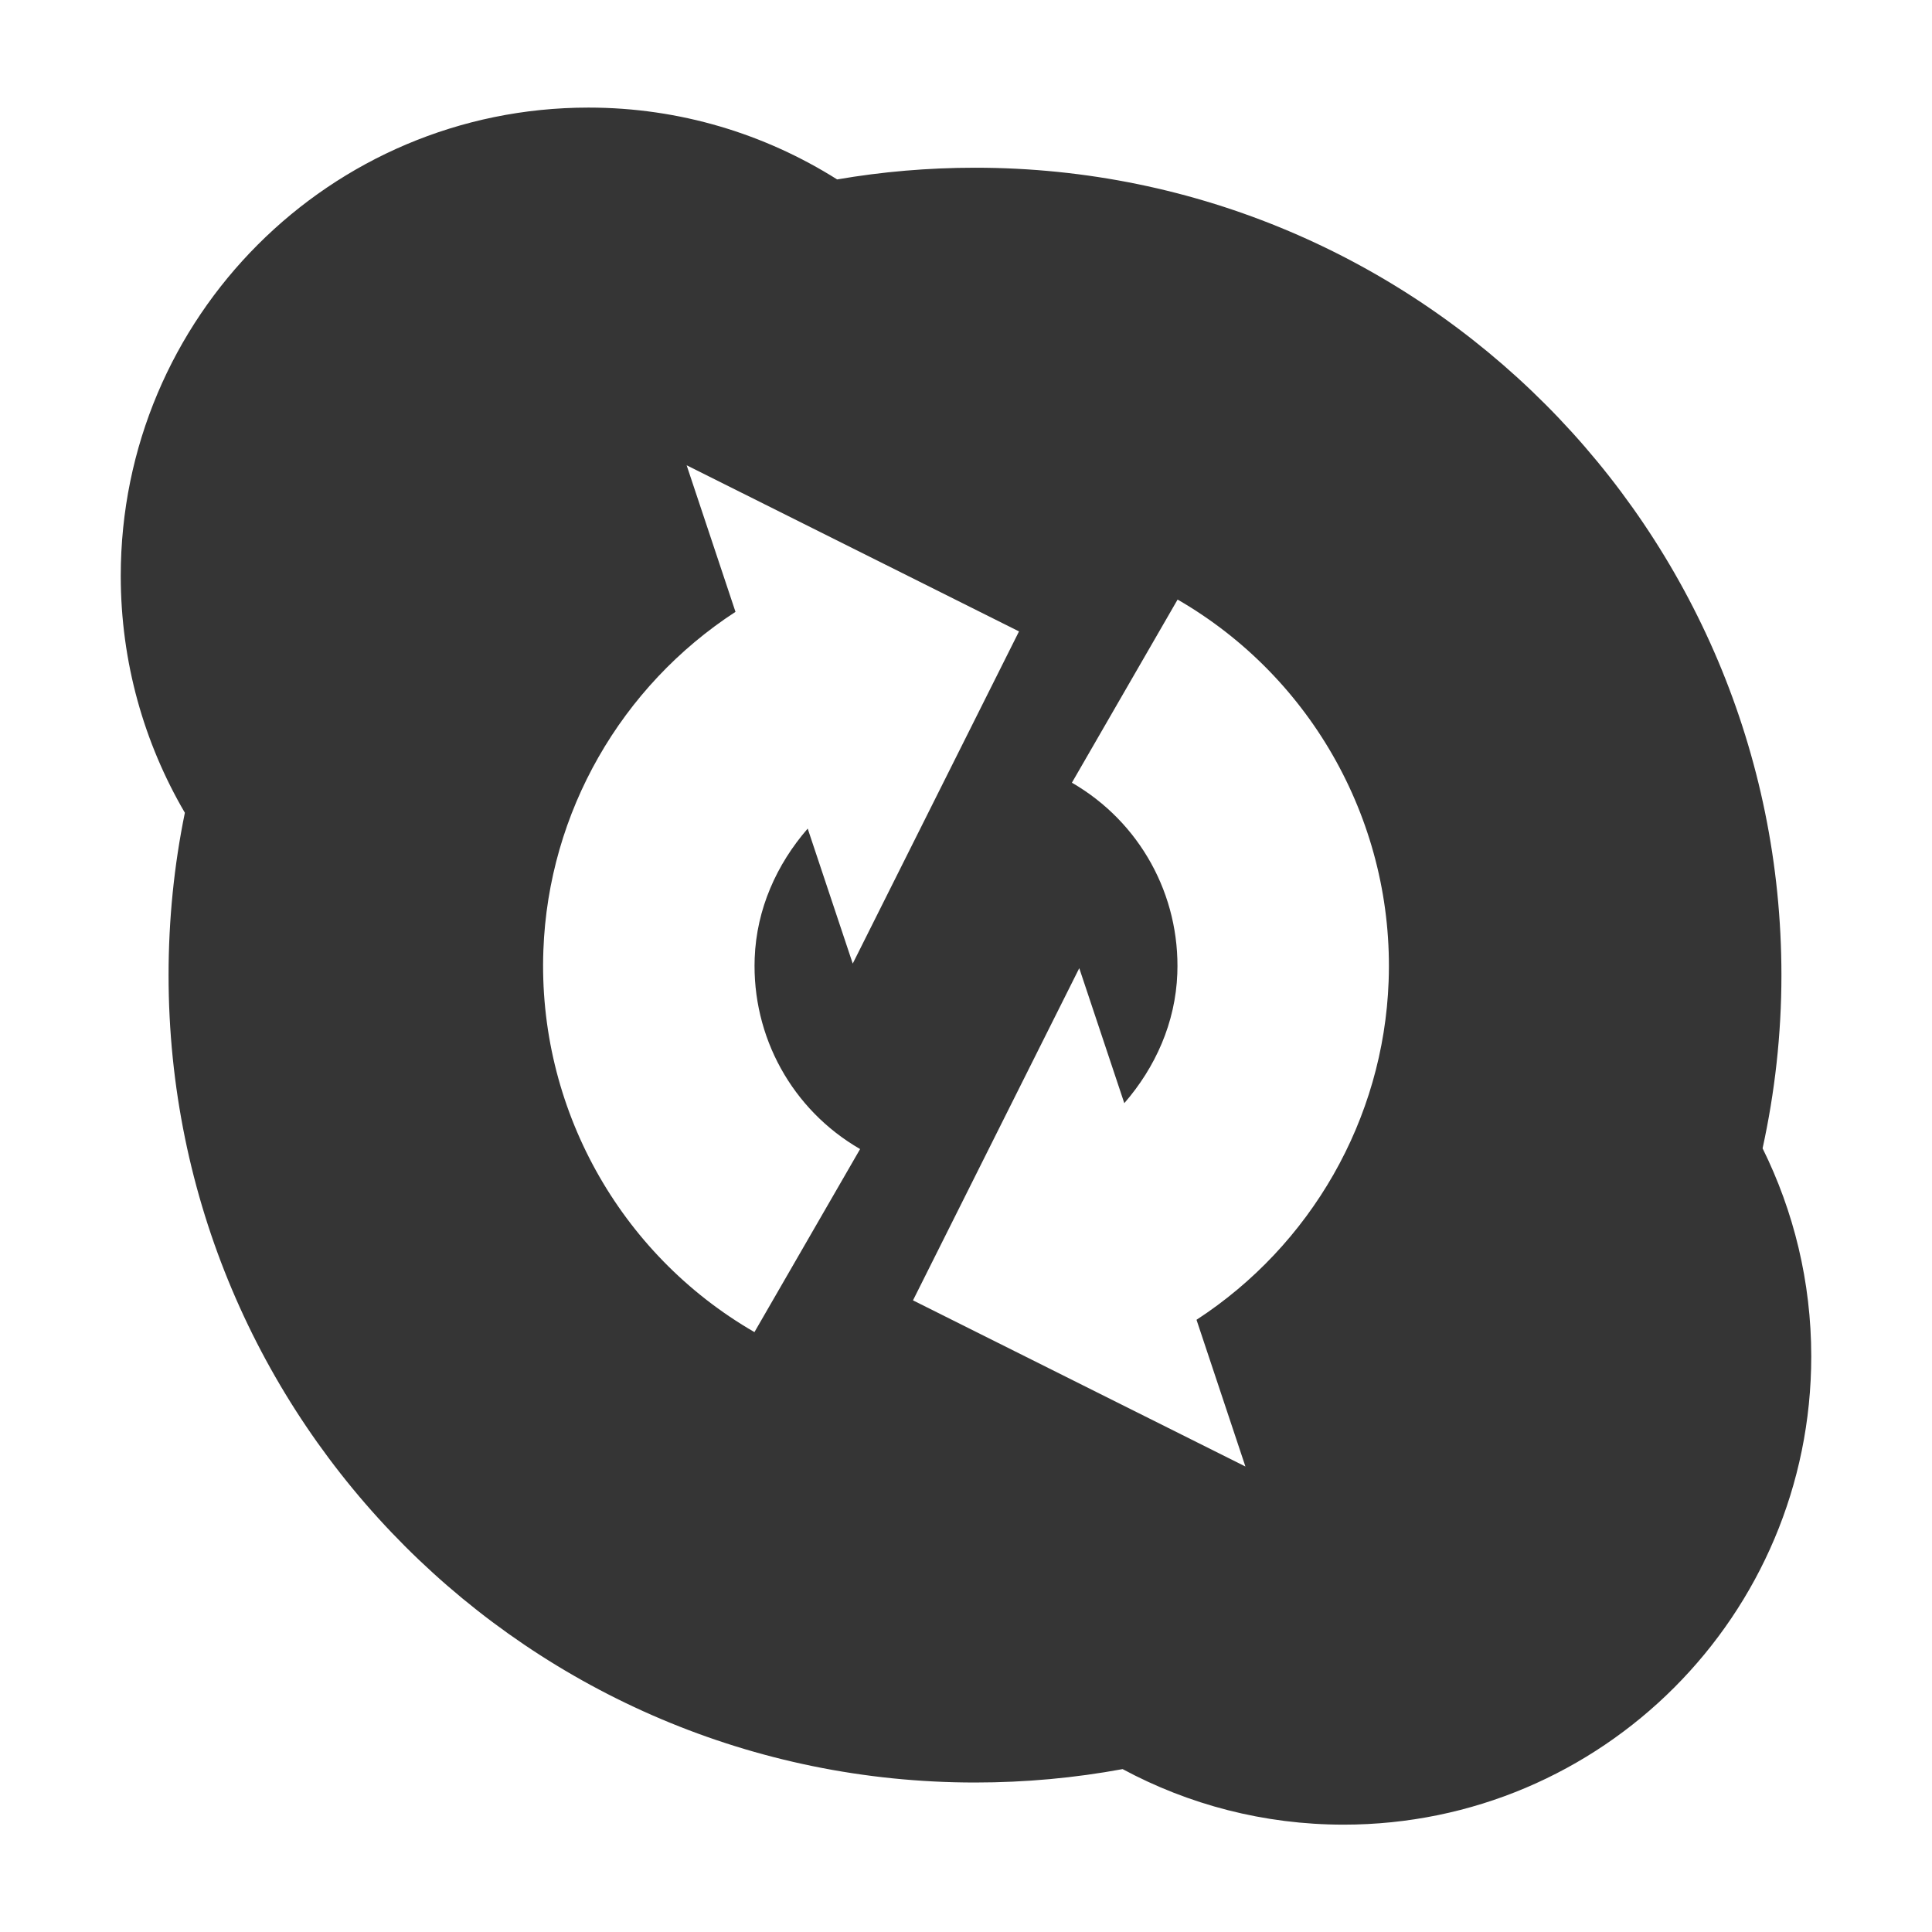 <svg xmlns="http://www.w3.org/2000/svg" viewBox="0 0 16 16">
 <path d="m 4.873 0.891 c -2.139 0 -3.873 1.736 -3.873 3.878 0 0.716 0.194 1.386 0.531 1.962 -0.089 0.434 -0.135 0.884 -0.135 1.345 c 0 3.693 2.991 6.686 6.679 6.686 0.418 0 0.826 -0.038 1.222 -0.111 0.545 0.293 1.168 0.46 1.83 0.46 2.139 0 3.873 -1.736 3.873 -3.878 0 -0.619 -0.146 -1.204 -0.403 -1.723 0.101 -0.462 0.156 -0.941 0.156 -1.434 0 -3.693 -2.989 -6.687 -6.677 -6.687 -0.389 0 -0.772 0.033 -1.143 0.097 c -0.597 -0.376 -1.302 -0.595 -2.059 -0.595 m 0.812 2.962 2.753 1.376 -1.377 2.751 -0.373 -1.118 c -0.257 0.296 -0.424 0.666 -0.439 1.073 -0.024 0.65 0.31 1.256 0.873 1.581 l -0.875 1.516 c -1.122 -0.648 -1.796 -1.867 -1.748 -3.162 0.042 -1.145 0.645 -2.187 1.591 -2.803 l -0.405 -1.215 m 4.066 1.113 c 1.122 0.648 1.796 1.867 1.748 3.162 -0.042 1.145 -0.645 2.187 -1.591 2.803 l 0.405 1.215 -2.753 -1.376 1.377 -2.751 0.373 1.118 c 0.257 -0.296 0.424 -0.666 0.439 -1.073 0.024 -0.65 -0.31 -1.256 -0.873 -1.581 l 0.875 -1.516" style="fill:#353535;opacity:1;fill-opacity:1;stroke:none;fill-rule:nonzero"/>
 <g transform="matrix(0.423,0,0,0.423,-11.084,-2.805)">
  <!-- color: #004794 -->
 </g>
</svg>
